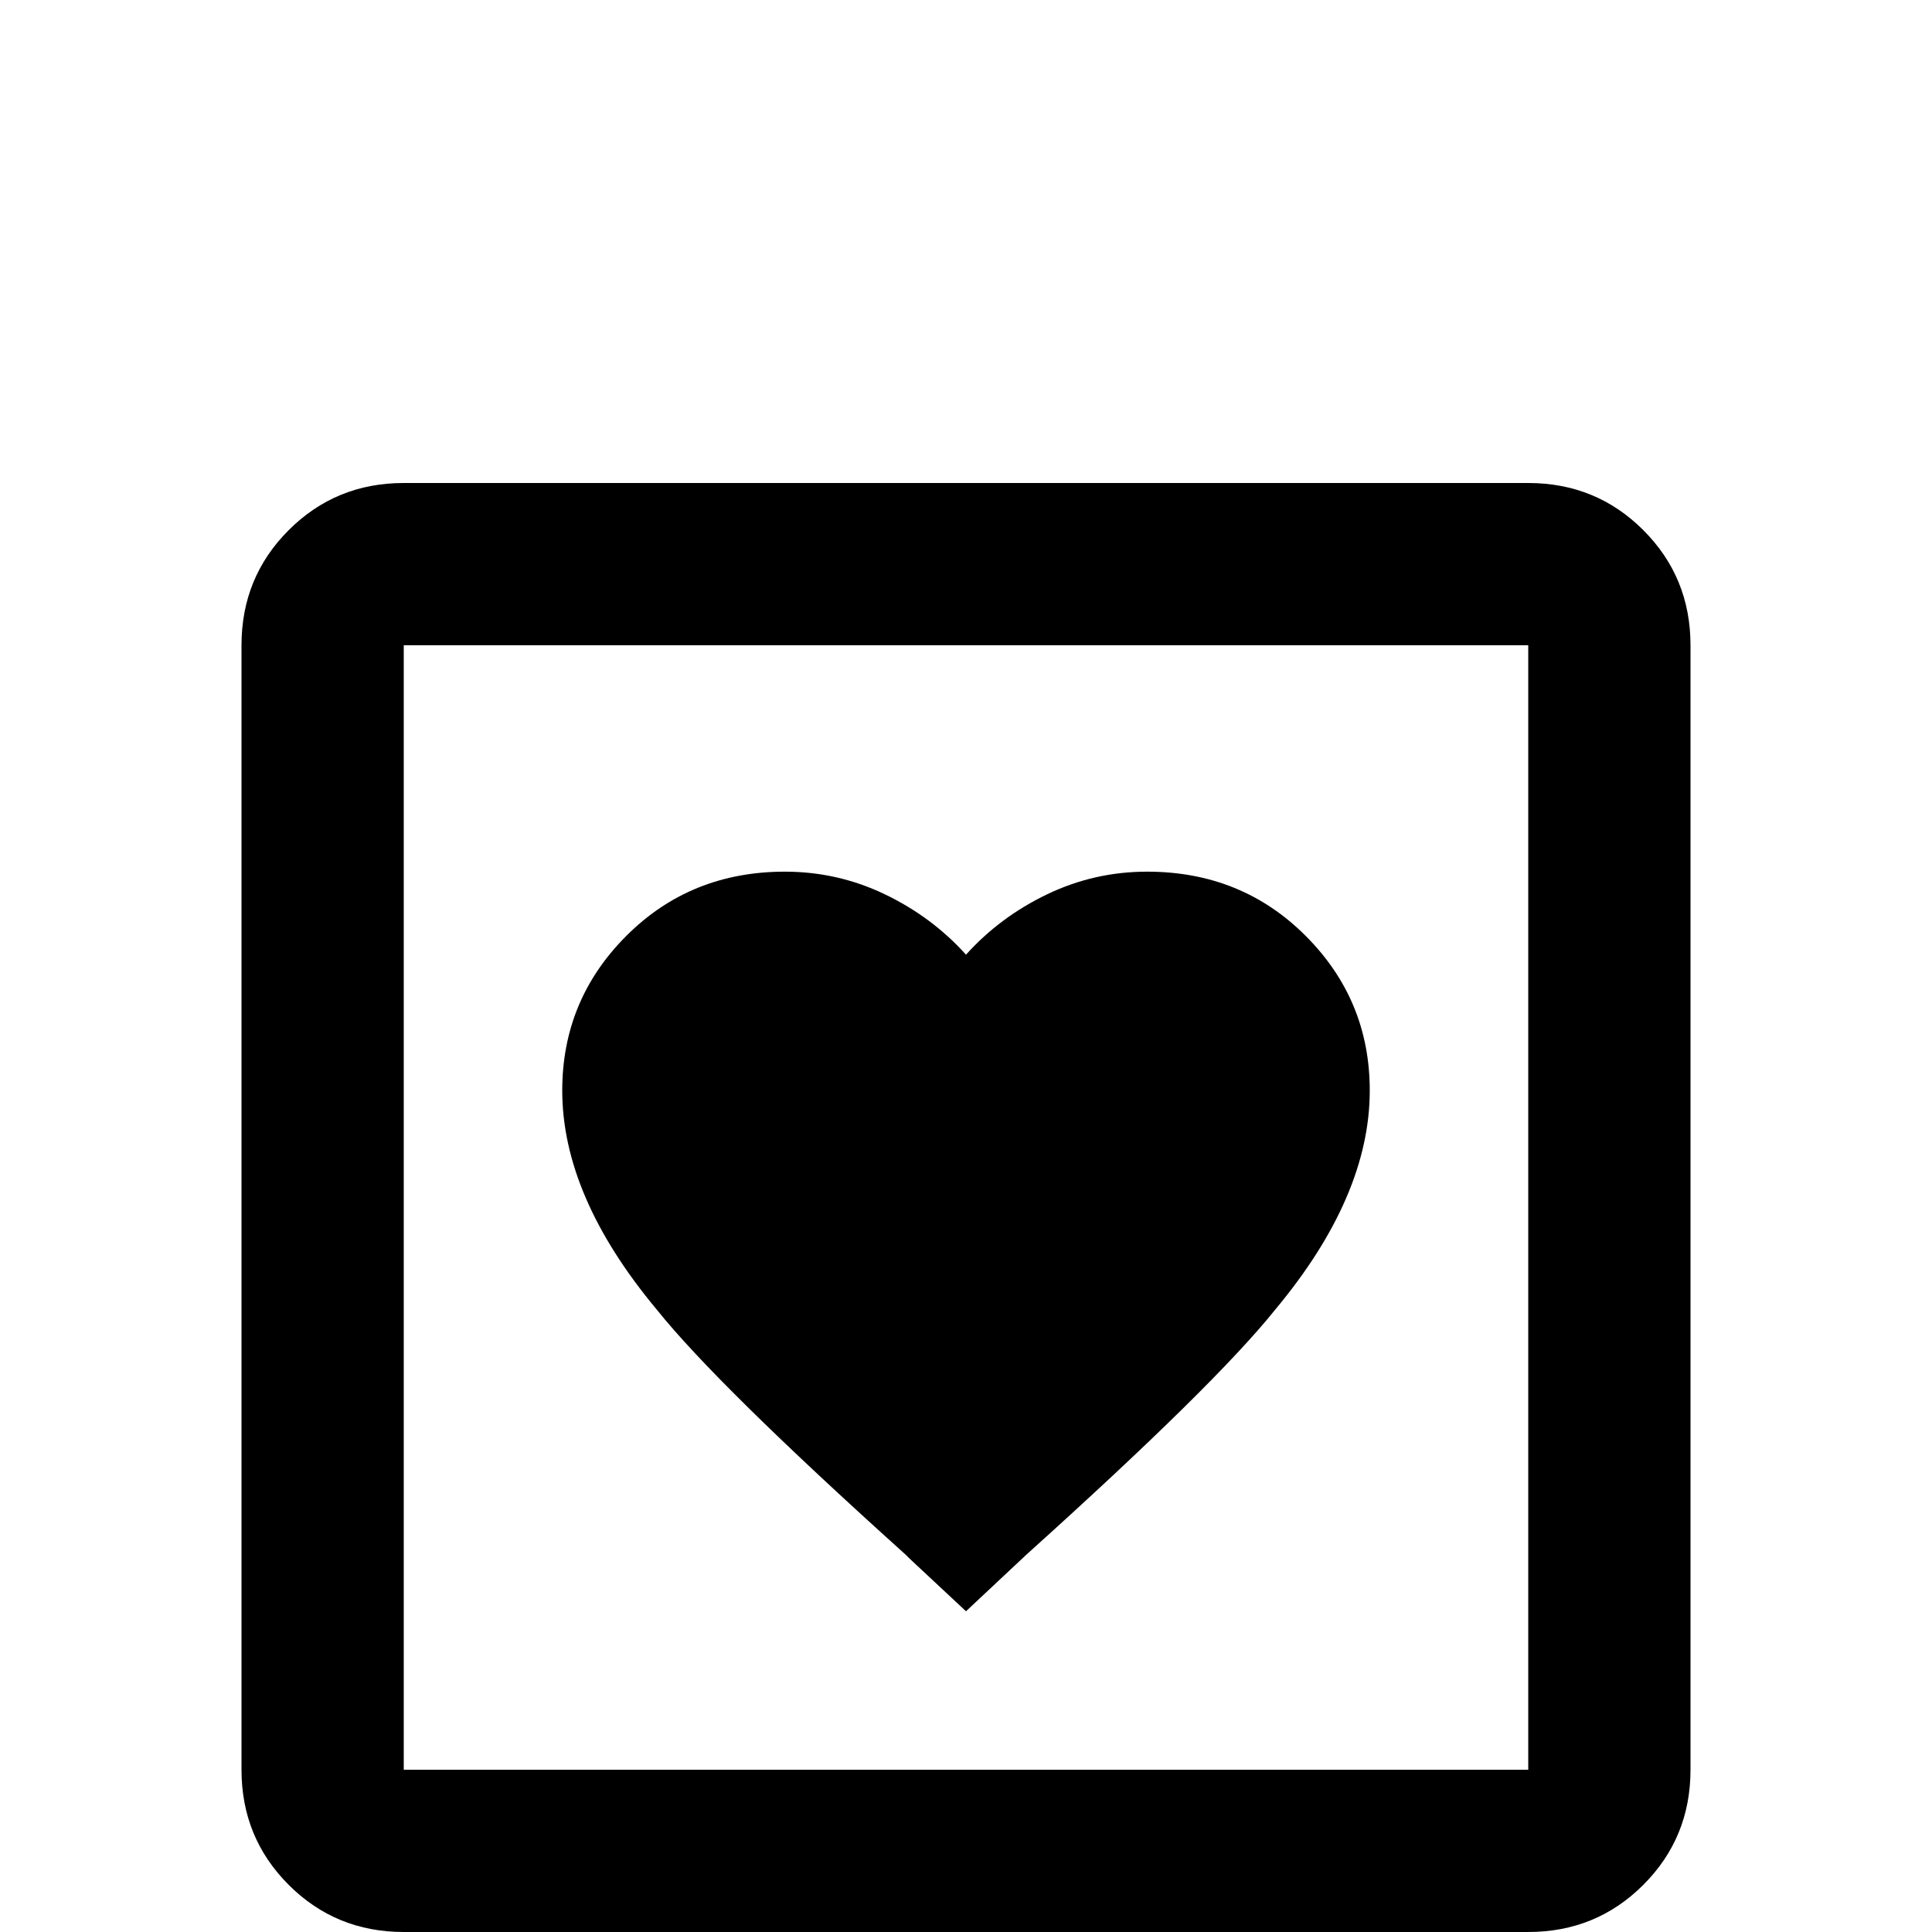 <svg xmlns="http://www.w3.org/2000/svg" viewBox="0 -512 512 512">
	<path fill="#000000" d="M256 -85L241 -99L240 -100Q190 -145 174 -165Q149 -195 149 -223Q149 -247 166 -264Q183 -281 208 -281Q222 -281 234.5 -275Q247 -269 256 -259Q265 -269 277.5 -275Q290 -281 304 -281Q329 -281 346 -264Q363 -247 363 -223Q363 -195 338 -165Q322 -145 272 -100ZM107 -384H405Q423 -384 435.5 -371.5Q448 -359 448 -341V-43Q448 -25 435.5 -12.5Q423 0 405 0H107Q89 0 76.5 -12.5Q64 -25 64 -43V-341Q64 -359 76.5 -371.5Q89 -384 107 -384ZM107 -341V-43H405V-341Z"/>
</svg>